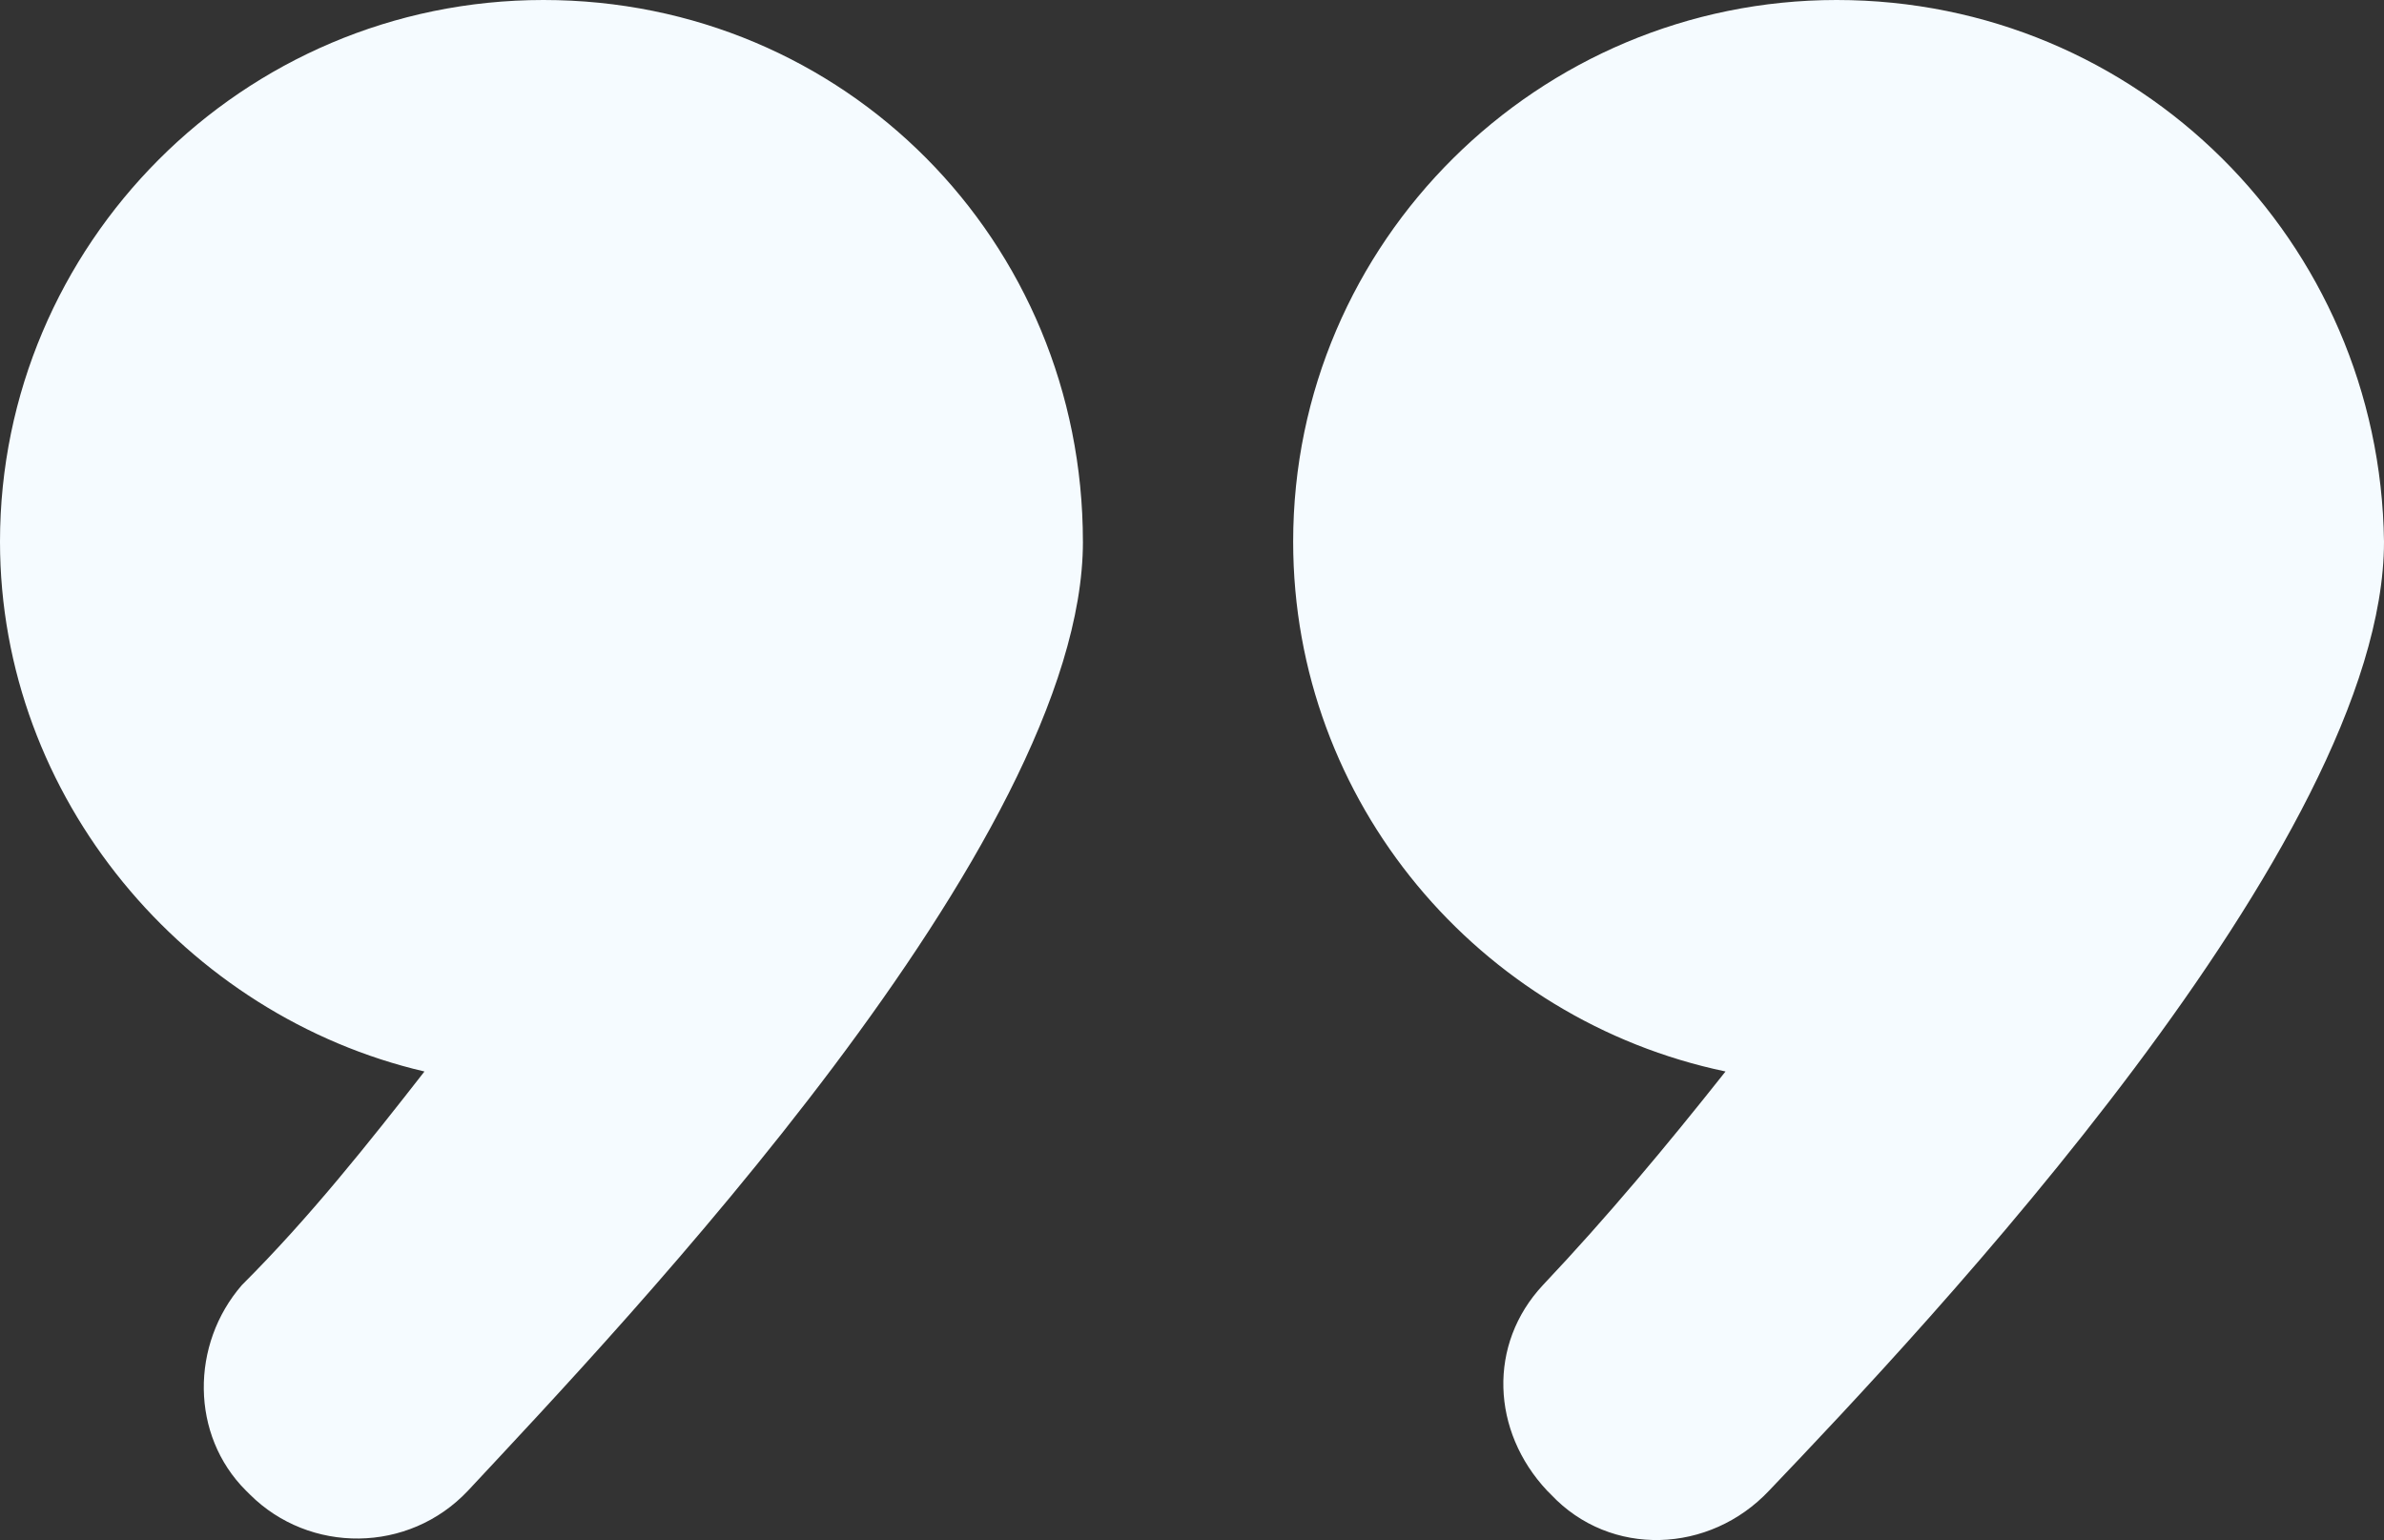 <svg width="113" height="73" fill="none" xmlns="http://www.w3.org/2000/svg"><rect width="100%" height="100%" fill="#333333" stroke="none"/><path d="M51.33 25.676c0 14.243-21.81 37.108-29.144 44.98-2.82 2.998-7.52 2.998-10.34.186l-.189-.187c-2.632-2.624-2.632-6.934-.188-9.745 3.197-3.186 6.017-6.747 8.65-10.12C8.836 48.164 0 37.857 0 25.675 0 11.62 11.47 0 25.759 0c14.29 0 25.57 11.432 25.57 25.676ZM87.052 0c-14.1 0-25.757 11.432-25.757 25.676 0 12.37 8.836 22.677 20.494 25.113-2.82 3.561-5.64 6.935-8.65 10.12-2.632 2.812-2.444 6.935.189 9.746l.188.188c2.82 2.998 7.52 2.81 10.34-.188C91.19 62.971 113 39.92 113 25.675 112.812 11.433 101.343 0 87.053 0Z" fill="#F5FBFF"/></svg>
